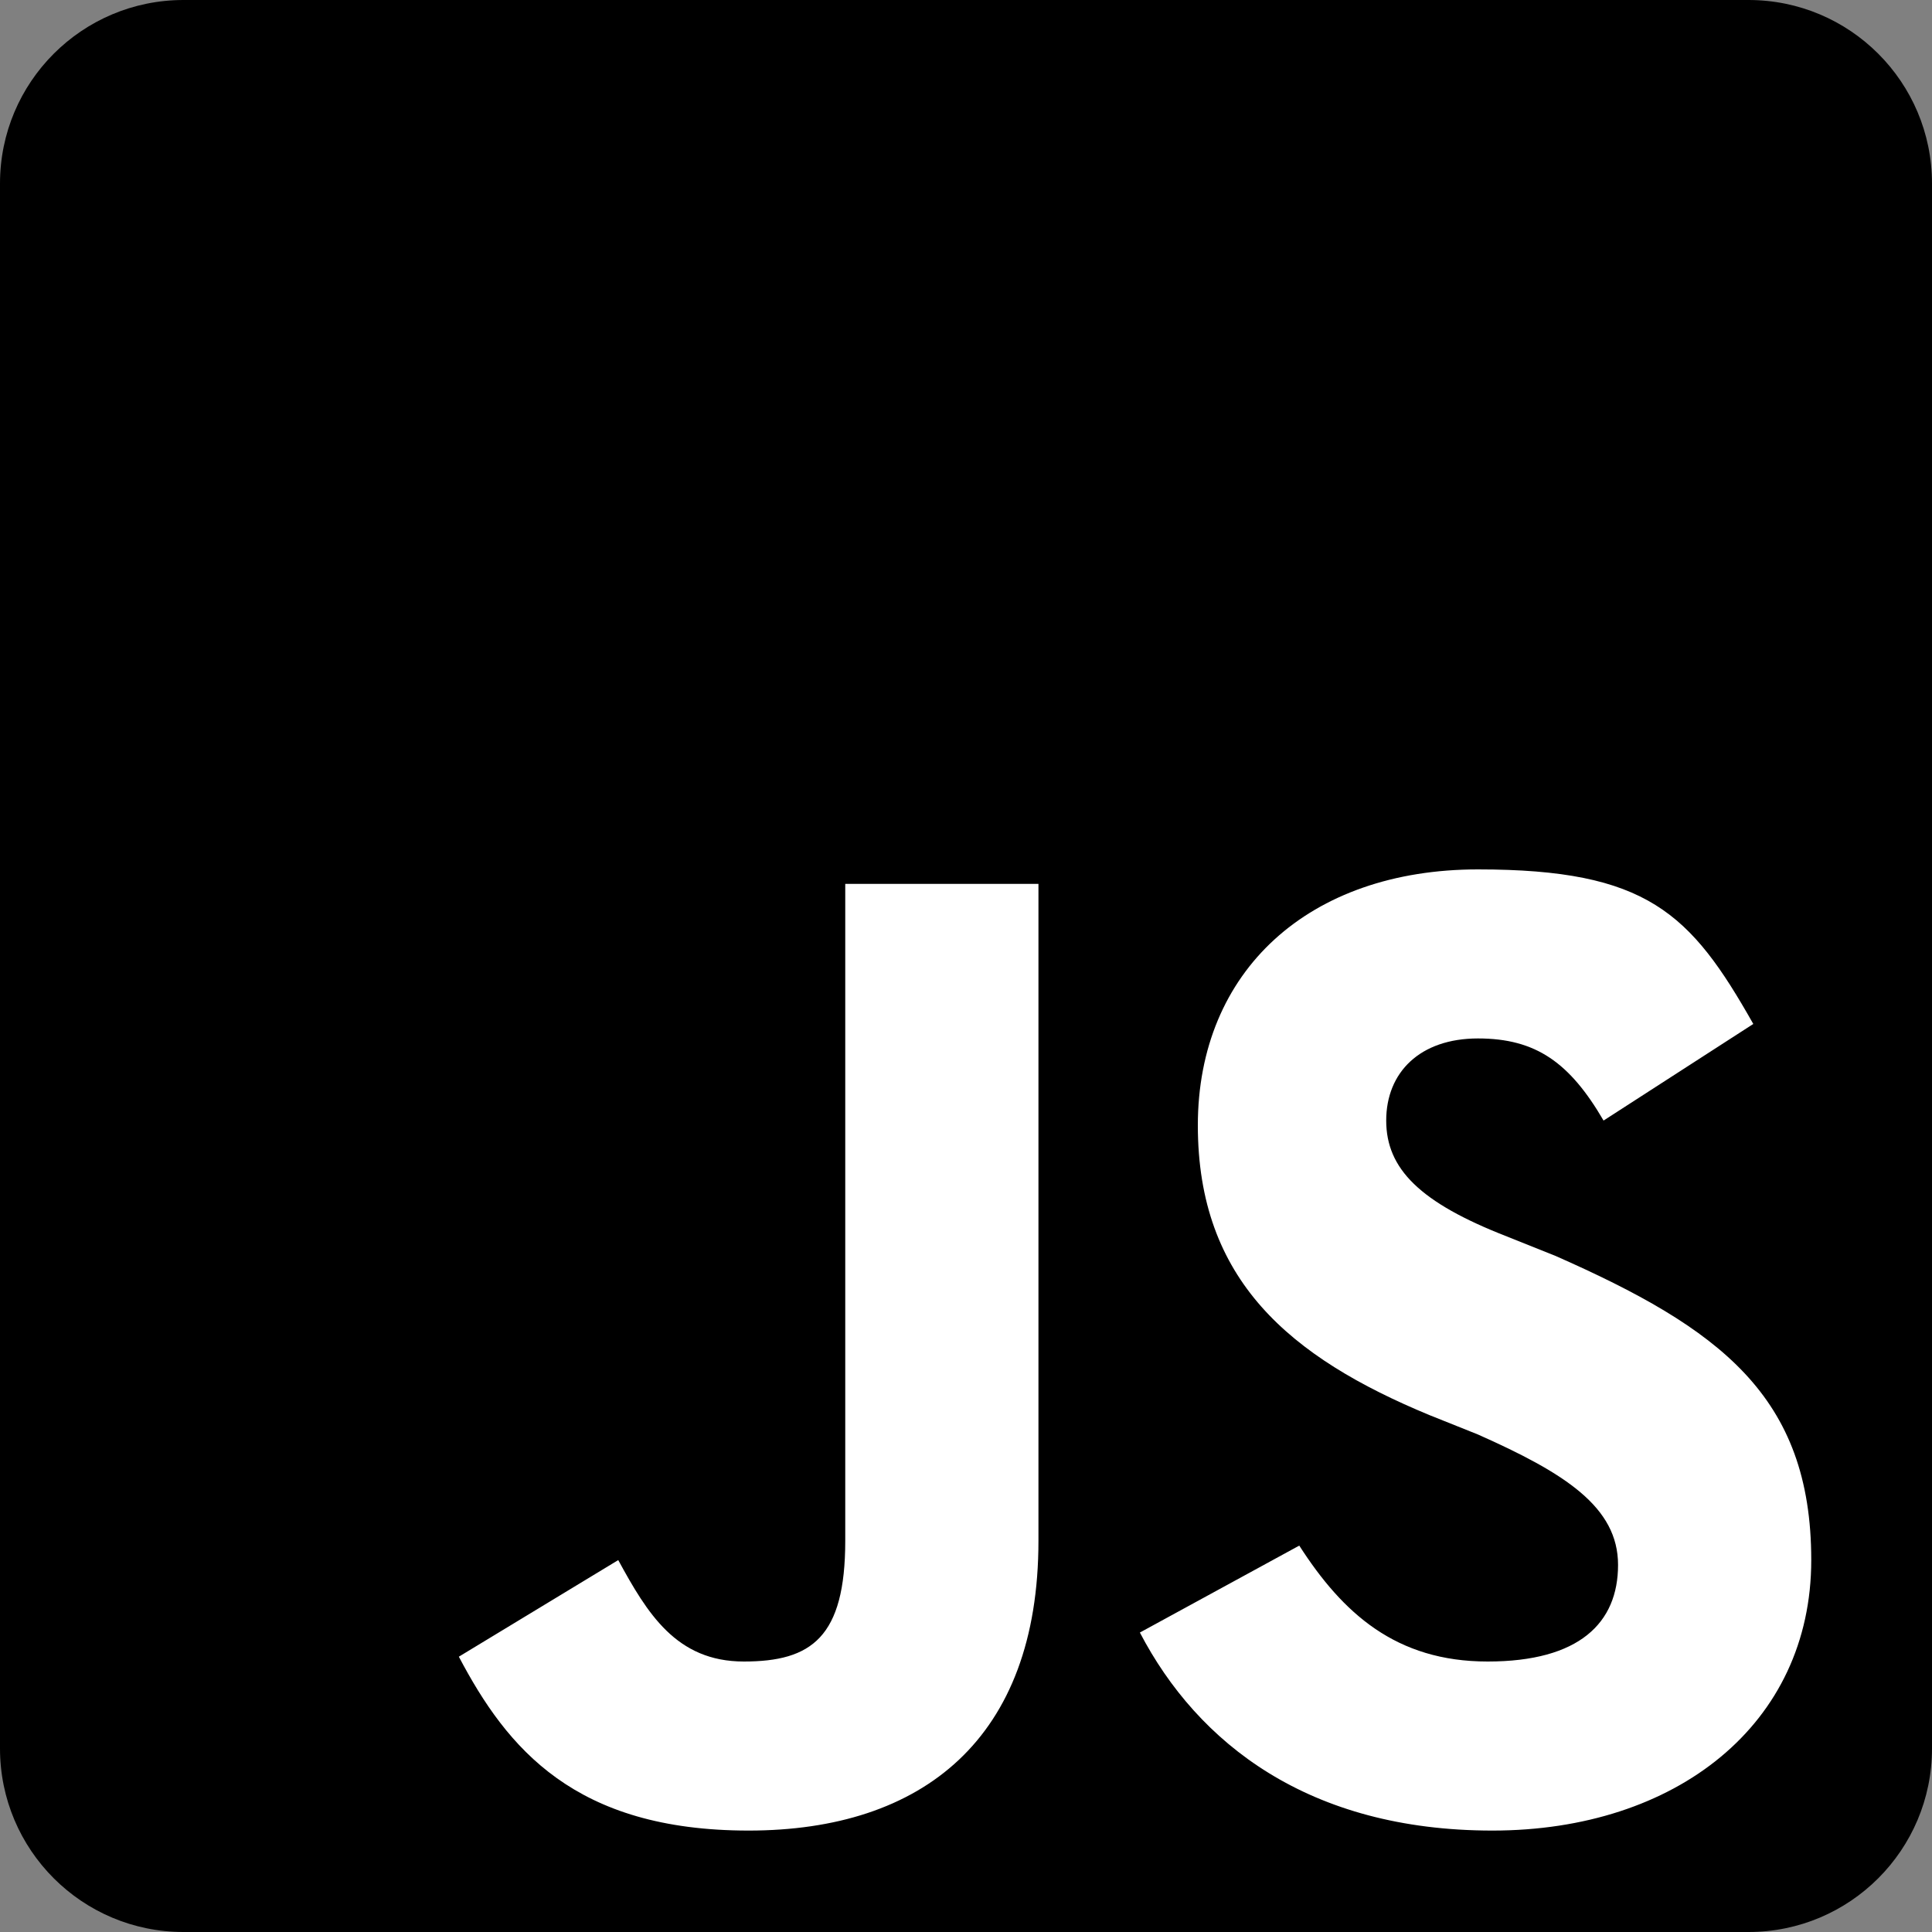 <?xml version="1.0" encoding="UTF-8"?>
<svg id="Layer_1" data-name="Layer 1" xmlns="http://www.w3.org/2000/svg" version="1.1" viewBox="0 0 40 40">
  <rect x="0" y="0" width="40" height="40" fill="#808080" stroke="none"/>
  <defs>
    <style>
      .cls-1 {
        fill: #000;
      }

      .cls-1, .cls-2 {
        stroke-width: 0px;
      }

      .cls-2 {
        fill: #fff;
      }
    </style>
  </defs>
  <path class="cls-1" d="M36.2,40H3.8c-2.1,0-3.8-1.7-3.8-3.8V3.8C0,1.7,1.7,0,3.8,0h32.4c2.1,0,3.8,1.7,3.8,3.8v32.4c0,2.1-1.7,3.8-3.8,3.8Z"/>
  <path class="cls-2" d="M26.9,32c.9,1.4,2,2.4,3.9,2.4s2.7-.8,2.7-2-1.1-1.9-2.9-2.7l-1-.4c-2.9-1.2-4.8-2.8-4.8-6s2.3-5.3,5.8-5.3,4.4.9,5.7,3.2l-3.1,2c-.7-1.2-1.4-1.7-2.6-1.7s-1.9.7-1.9,1.7.7,1.7,2.5,2.4l1,.4c3.4,1.5,5.3,2.9,5.3,6.3s-2.8,5.6-6.6,5.6-6.1-1.8-7.3-4.1c0,0,3.3-1.8,3.3-1.8ZM12.8,32.3c.6,1.1,1.2,2.1,2.6,2.1s2.1-.5,2.1-2.5v-13.6h4v13.6c0,4.1-2.4,6-6,6s-5-1.7-6-3.6l3.3-2Z"/>
</svg>